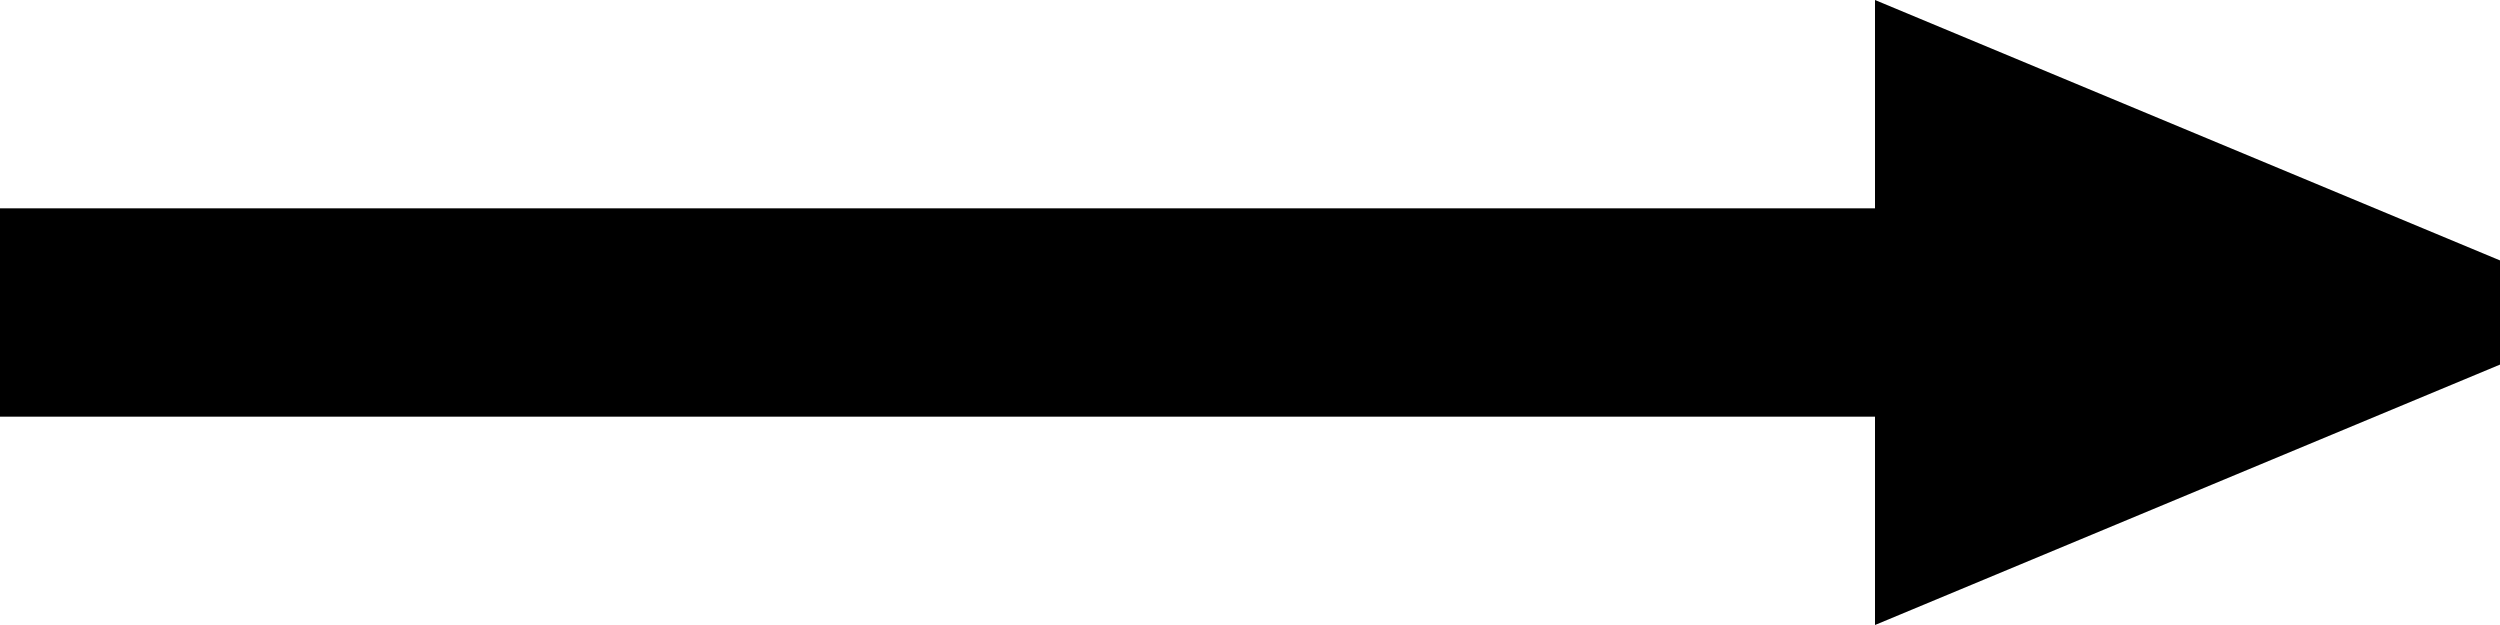 <svg width="24" height="6" viewBox="0 0 24 6" xmlns="http://www.w3.org/2000/svg" xmlns:xlink="http://www.w3.org/1999/xlink"><use xlink:href="#path0_fill" transform="translate(18)"/><use xlink:href="#path1_fill" transform="translate(0 2)"/><defs><path id="path0_fill" fill-rule="evenodd" d="M6 2.5v1L0 6V0l6 2.5z"/><path id="path1_fill" fill-rule="evenodd" d="M0 0h18v2H0V0z"/></defs></svg>